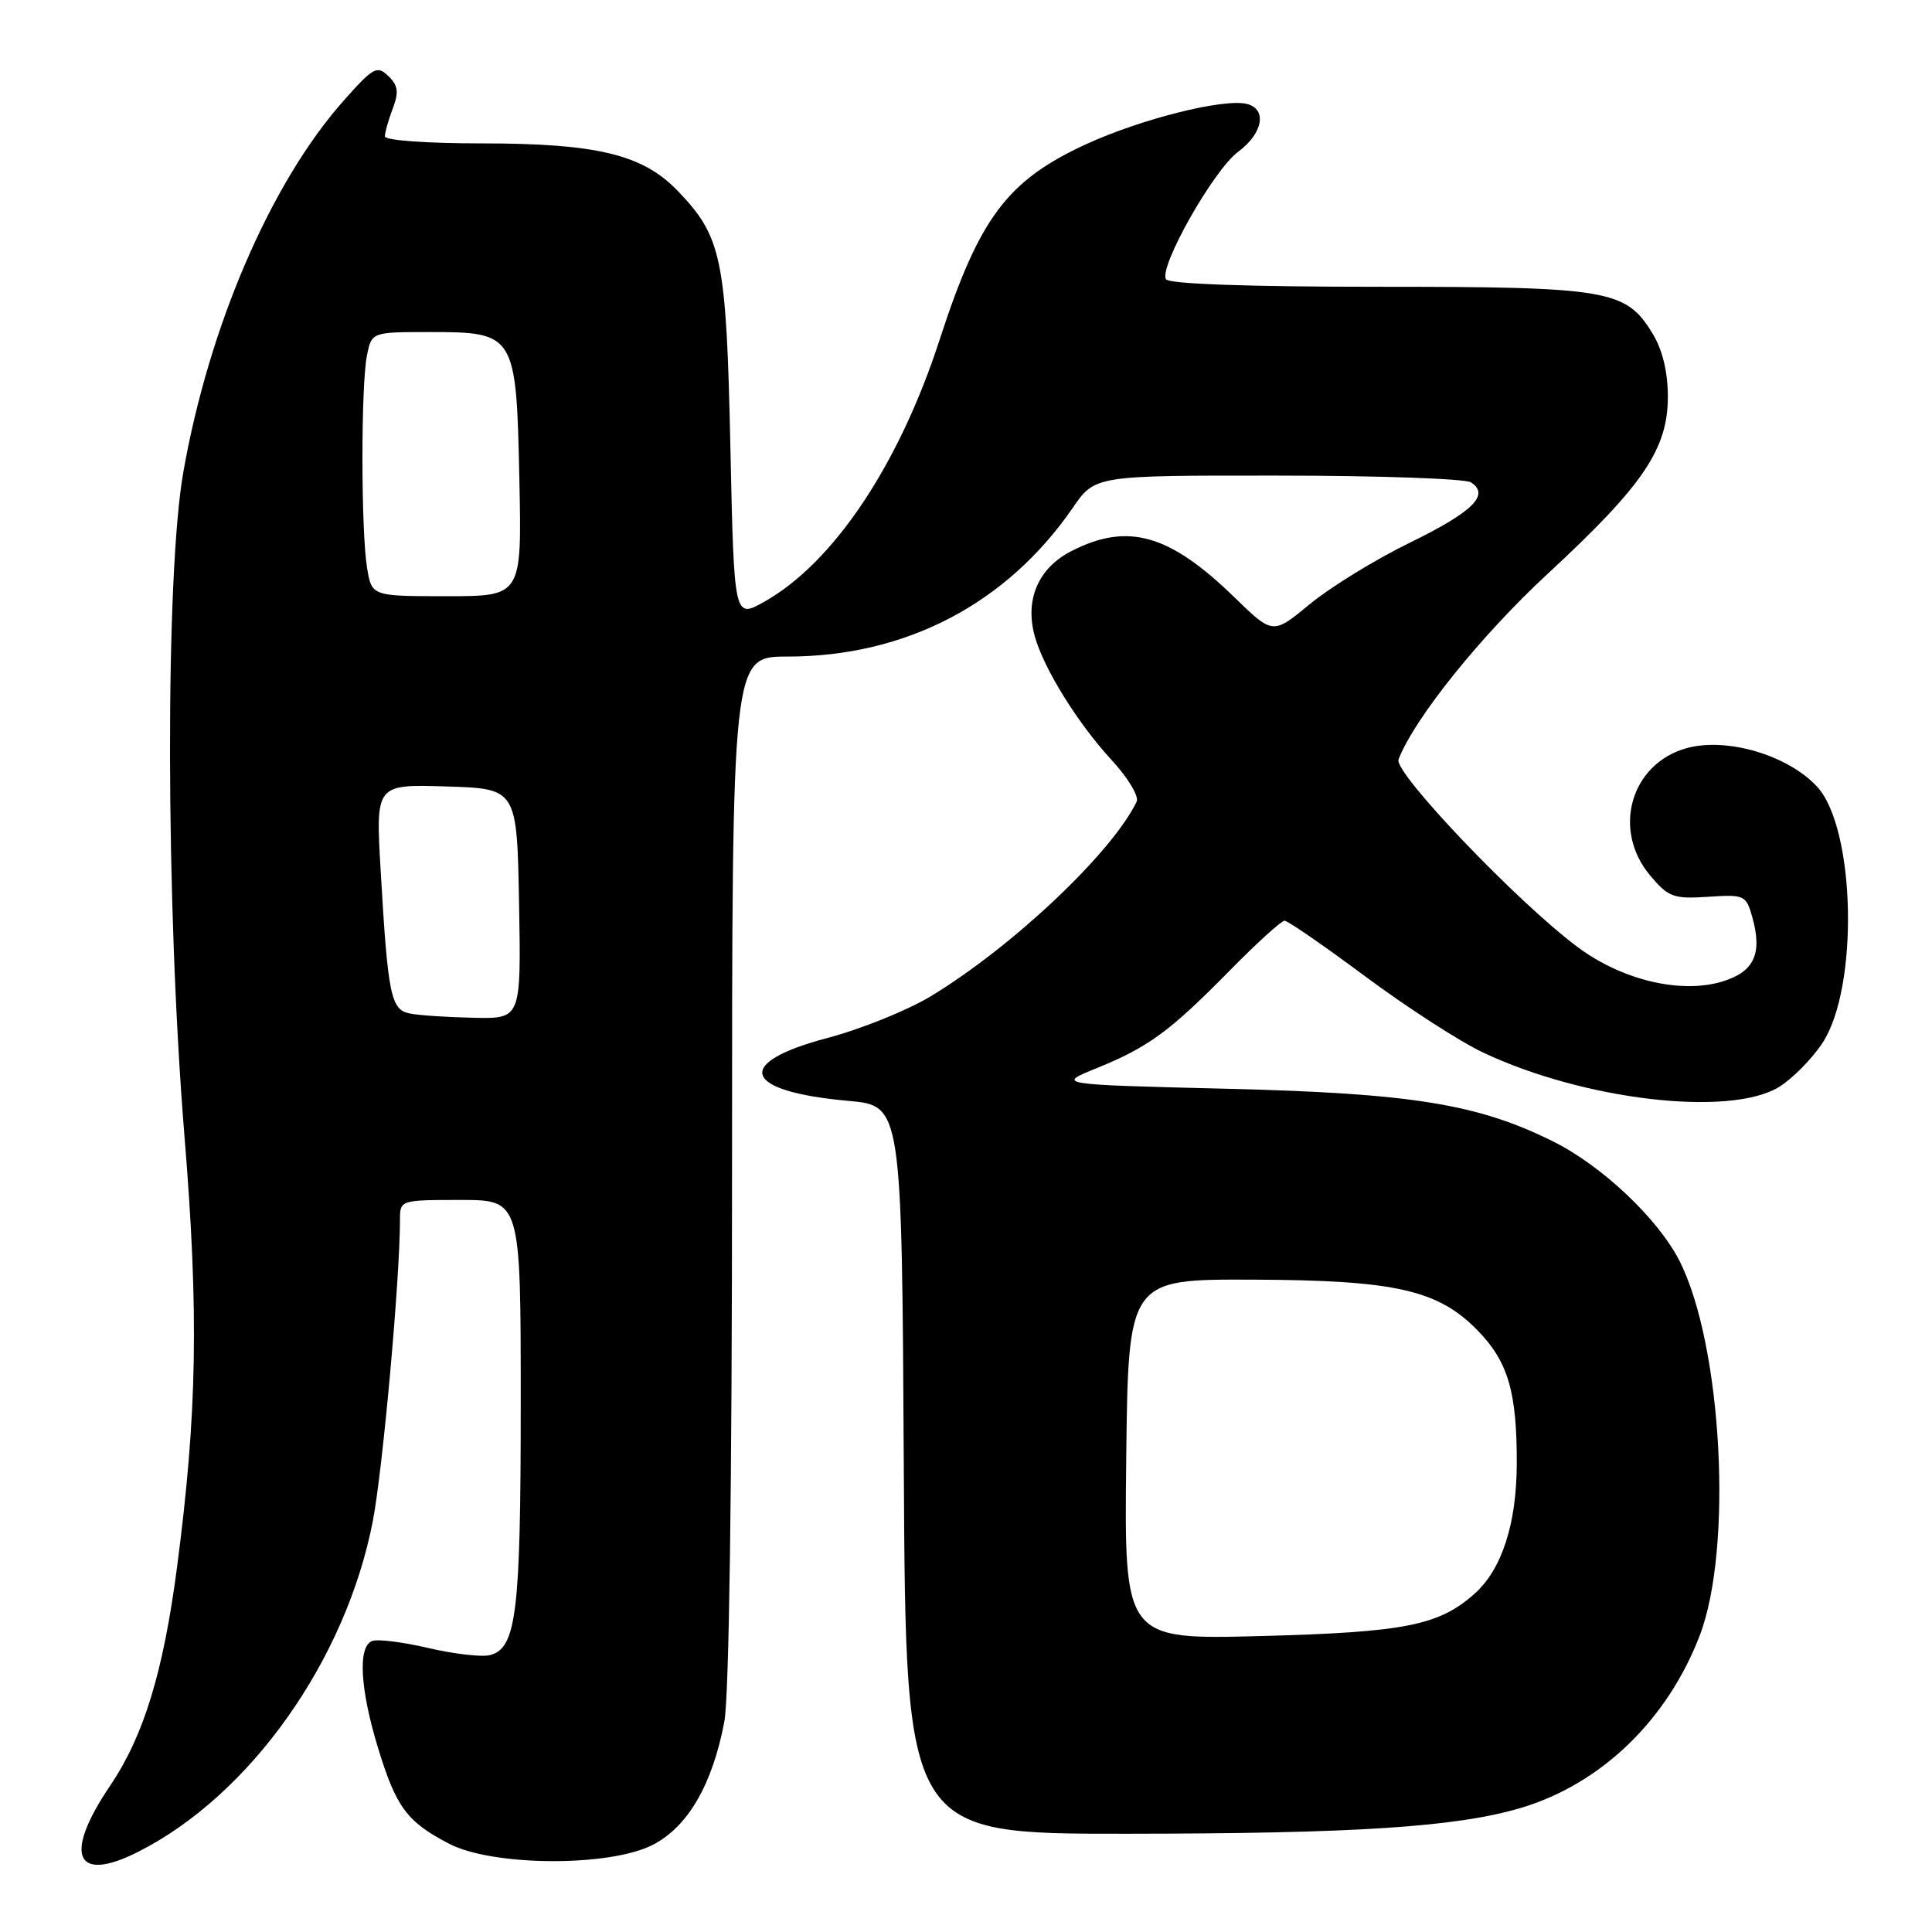 <?xml version="1.0" encoding="UTF-8" standalone="no"?>
<!DOCTYPE svg PUBLIC "-//W3C//DTD SVG 1.1//EN" "http://www.w3.org/Graphics/SVG/1.1/DTD/svg11.dtd" >
<svg xmlns="http://www.w3.org/2000/svg" xmlns:xlink="http://www.w3.org/1999/xlink" version="1.1" viewBox="0 0 256 256">
 <g >
 <path fill="currentColor"
d=" M 18.30 245.38 C 33.16 237.88 45.85 219.97 49.41 201.50 C 50.73 194.62 53.00 169.41 53.00 161.56 C 53.00 159.03 53.08 159.00 61.00 159.00 C 69.00 159.00 69.00 159.00 69.00 185.85 C 69.00 213.75 68.43 218.39 64.93 219.31 C 63.86 219.59 60.20 219.17 56.80 218.38 C 53.40 217.58 50.03 217.16 49.31 217.44 C 47.39 218.17 47.71 223.83 50.10 231.64 C 52.50 239.48 53.91 241.39 59.50 244.30 C 65.27 247.31 80.76 247.40 86.50 244.45 C 91.15 242.06 94.41 236.45 95.98 228.11 C 96.61 224.79 97.00 196.72 97.00 154.86 C 97.00 87.00 97.00 87.00 104.32 87.00 C 120.01 87.00 133.38 80.03 142.16 67.27 C 145.10 63.00 145.10 63.00 169.30 63.02 C 182.61 63.02 194.13 63.43 194.90 63.91 C 197.47 65.55 195.18 67.82 186.81 71.91 C 182.24 74.14 176.29 77.80 173.58 80.03 C 168.66 84.10 168.66 84.10 163.58 79.16 C 154.96 70.77 149.45 69.20 141.99 73.01 C 137.57 75.26 135.76 79.47 137.12 84.33 C 138.30 88.58 142.81 95.84 147.26 100.67 C 149.47 103.06 150.95 105.53 150.61 106.23 C 147.33 113.01 134.19 125.43 123.35 132.00 C 120.28 133.86 114.10 136.36 109.63 137.54 C 97.12 140.85 98.37 144.61 112.40 145.87 C 119.50 146.50 119.50 146.50 119.76 194.75 C 120.02 243.00 120.02 243.00 149.26 242.98 C 179.73 242.96 193.02 242.09 201.55 239.55 C 212.14 236.39 220.92 227.93 225.22 216.72 C 229.65 205.18 228.20 178.26 222.55 167.09 C 219.71 161.50 212.28 154.47 205.78 151.24 C 195.84 146.29 187.07 144.87 162.73 144.27 C 139.95 143.71 139.95 143.71 145.33 141.53 C 152.19 138.74 155.00 136.68 162.97 128.58 C 166.53 124.96 169.79 122.00 170.21 122.00 C 170.64 122.00 175.46 125.33 180.92 129.39 C 186.39 133.46 193.39 137.98 196.48 139.45 C 209.85 145.77 229.16 148.03 235.71 144.04 C 237.48 142.96 240.07 140.34 241.48 138.21 C 246.33 130.87 245.88 109.73 240.75 104.21 C 236.88 100.05 228.79 97.67 223.50 99.13 C 216.08 101.18 213.56 109.95 218.65 116.00 C 221.08 118.89 221.74 119.13 226.32 118.83 C 231.14 118.51 231.37 118.61 232.18 121.50 C 233.56 126.40 232.44 128.79 228.14 130.08 C 222.68 131.71 214.93 129.86 209.11 125.54 C 201.16 119.65 184.65 102.36 185.31 100.63 C 187.40 95.20 196.22 84.22 205.11 76.00 C 217.74 64.31 221.00 59.50 221.00 52.55 C 220.99 49.25 220.29 46.35 218.97 44.19 C 215.44 38.39 213.17 38.00 182.59 38.00 C 165.43 38.00 154.89 37.63 154.50 37.00 C 153.52 35.41 160.80 22.53 164.04 20.13 C 167.33 17.70 167.94 14.48 165.25 13.78 C 162.24 12.99 151.18 15.76 143.89 19.12 C 133.45 23.93 129.76 28.86 124.51 45.00 C 119.12 61.61 110.42 74.60 101.26 79.74 C 97.27 81.98 97.27 81.98 96.78 59.24 C 96.24 34.16 95.66 31.35 89.73 25.22 C 85.12 20.46 79.03 19.00 63.82 19.00 C 56.53 19.00 51.00 18.60 51.00 18.07 C 51.00 17.55 51.47 15.90 52.04 14.39 C 52.87 12.21 52.75 11.33 51.46 10.08 C 49.97 8.63 49.47 8.91 45.56 13.31 C 35.92 24.16 27.73 43.10 24.30 62.50 C 21.88 76.20 21.95 119.93 24.44 150.50 C 26.36 174.00 26.13 187.26 23.46 207.65 C 21.64 221.55 19.04 230.03 14.61 236.59 C 8.36 245.82 9.95 249.60 18.30 245.38 Z  M 149.23 193.38 C 149.50 169.50 149.50 169.50 166.00 169.56 C 184.92 169.63 190.59 170.92 195.84 176.34 C 199.84 180.46 201.01 184.47 200.98 193.99 C 200.95 201.96 198.99 207.99 195.35 211.21 C 190.66 215.38 186.10 216.28 167.23 216.78 C 148.96 217.27 148.96 217.27 149.23 193.38 Z  M 54.33 134.30 C 51.78 133.81 51.40 131.95 50.43 115.21 C 49.78 103.92 49.78 103.92 59.14 104.21 C 68.50 104.50 68.50 104.50 68.78 119.75 C 69.05 135.00 69.05 135.00 62.78 134.86 C 59.32 134.79 55.52 134.54 54.33 134.30 Z  M 48.64 75.25 C 47.83 70.36 47.82 51.14 48.62 47.12 C 49.25 44.00 49.25 44.00 56.97 44.00 C 68.28 44.00 68.42 44.23 68.82 63.60 C 69.14 79.00 69.14 79.00 59.20 79.00 C 49.26 79.00 49.26 79.00 48.64 75.25 Z "/>
</g>
</svg>